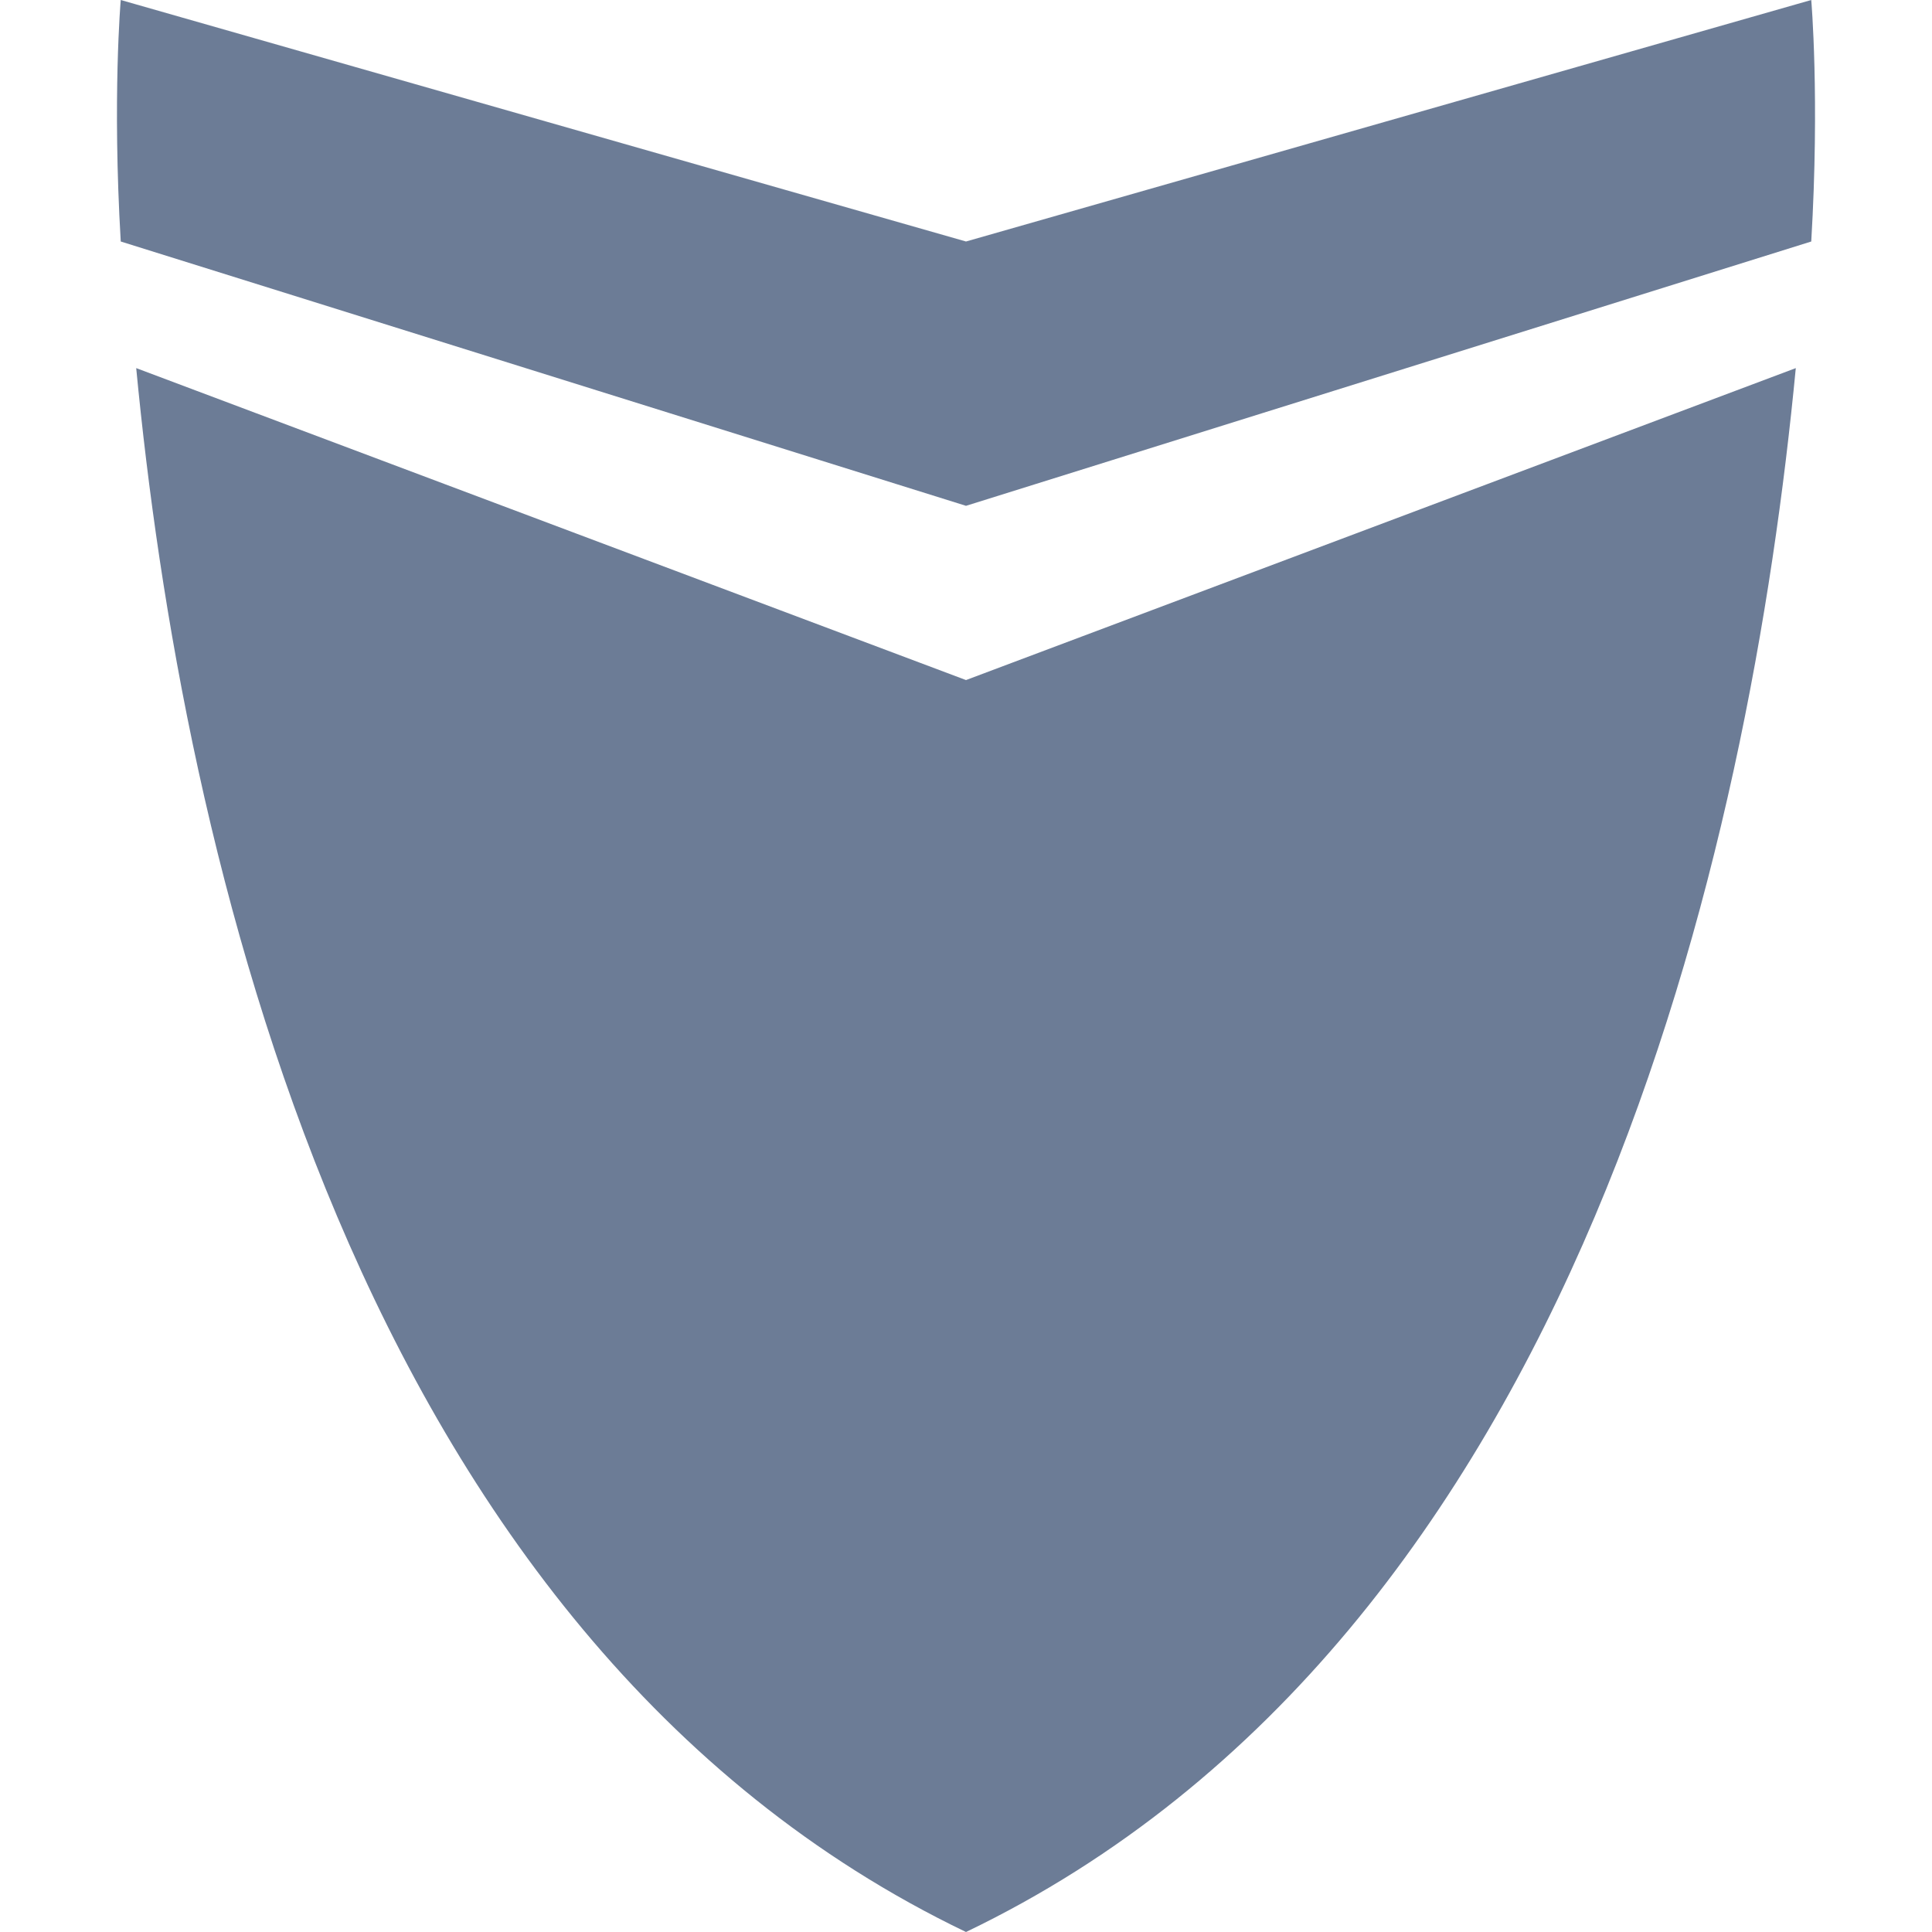 <!-- Generated by IcoMoon.io -->
<svg version="1.1" xmlns="http://www.w3.org/2000/svg" width="32" height="32" viewBox="0 0 32 32">
<title>shield</title>
<path fill="#6c7c96" d="M30 0l-14 4-14-4c0 0-0.141 1.616 0 4l14 4.378 14-4.378c0.141-2.384 0-4 0-4zM2.256 6.097c0.75 7.834 3.547 21.007 13.744 25.903 10.197-4.896 12.995-18.069 13.744-25.903l-13.744 5.167-13.744-5.167z"></path>
</svg>
